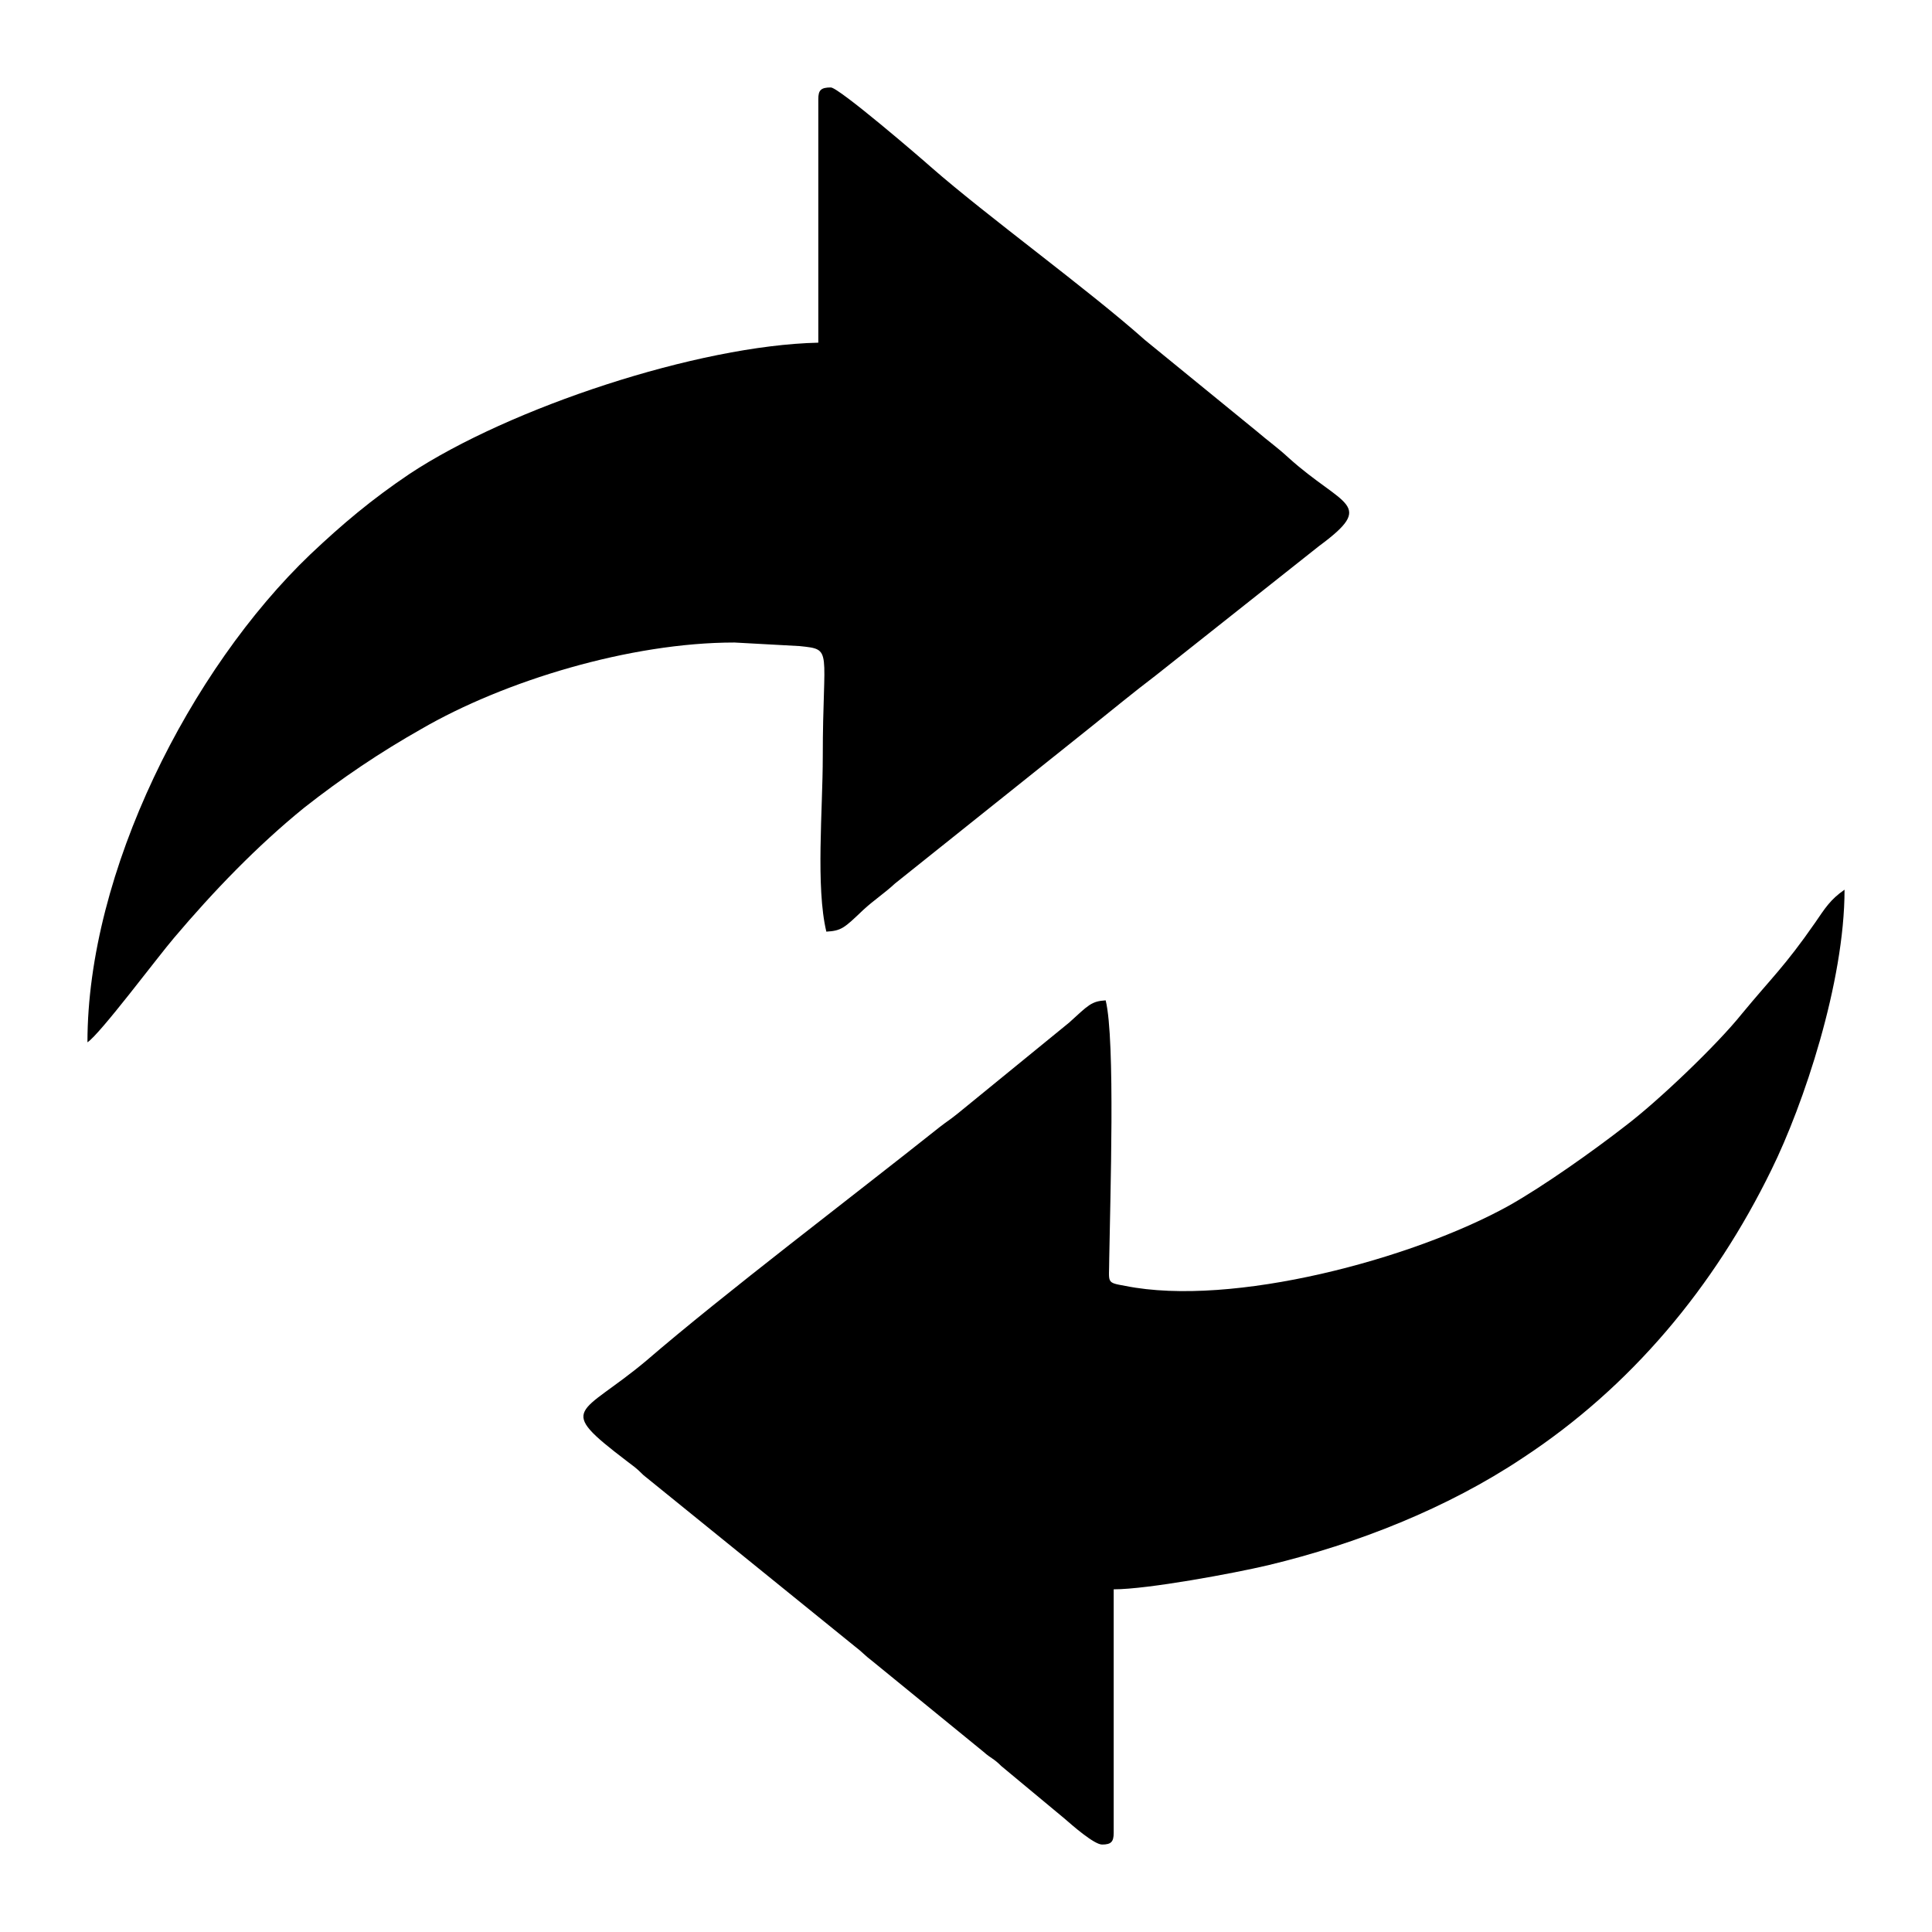 <?xml version="1.0" encoding="UTF-8"?>
<!DOCTYPE svg PUBLIC "-//W3C//DTD SVG 1.1//EN" "http://www.w3.org/Graphics/SVG/1.1/DTD/svg11.dtd">
<!-- Creator: CorelDRAW X7 -->
<svg xmlns="http://www.w3.org/2000/svg" xml:space="preserve" width="2.165in" height="2.165in" version="1.1" style="shape-rendering:geometricPrecision; text-rendering:geometricPrecision; image-rendering:optimizeQuality; fill-rule:evenodd; clip-rule:evenodd"
viewBox="0 0 2165 2165"
 xmlns:xlink="http://www.w3.org/1999/xlink">
 <defs>
  <style type="text/css">
   <![CDATA[
    .fil0 {fill:black}
   ]]>
  </style>
 </defs>
 <g id="Layer_x0020_1">
  <path class="fil0" d="M823 720l73 4c38,4 26,2 26,124 0,59 -8,146 4,196 17,-1 20,-4 41,-24 13,-12 23,-18 36,-30l219 -175c25,-20 48,-39 73,-58l183 -145c65,-48 27,-44 -34,-99 -13,-12 -22,-18 -36,-30l-125 -102c-64,-57 -176,-138 -240,-194 -10,-9 -103,-89 -112,-89 -11,0 -14,3 -14,13l0 273c-135,3 -346,73 -458,147 -43,29 -75,56 -111,90 -135,129 -250,356 -250,547 14,-9 79,-96 97,-117 44,-52 93,-103 146,-146 42,-33 85,-62 131,-88 93,-54 234,-97 351,-97zm412 1347c10,0 13,-3 13,-13l0 -273c38,0 135,-18 173,-27 100,-24 201,-64 285,-120 122,-80 215,-192 279,-323 36,-73 82,-210 82,-314 -16,11 -22,21 -33,37 -34,49 -49,62 -82,102 -28,35 -94,98 -131,126 -36,28 -91,67 -130,89 -108,60 -310,114 -430,90 -22,-4 -18,-3 -18,-30 1,-67 7,-246 -4,-290 -16,1 -19,5 -41,25l-125 102c-10,8 -11,8 -20,15 -98,78 -242,187 -329,262 -74,62 -102,51 -22,112 9,7 10,7 19,16l237 192c8,6 11,10 19,16l125 102c9,8 11,7 20,16l71 59c8,7 33,29 42,29z"/>
 </g>
</svg>
